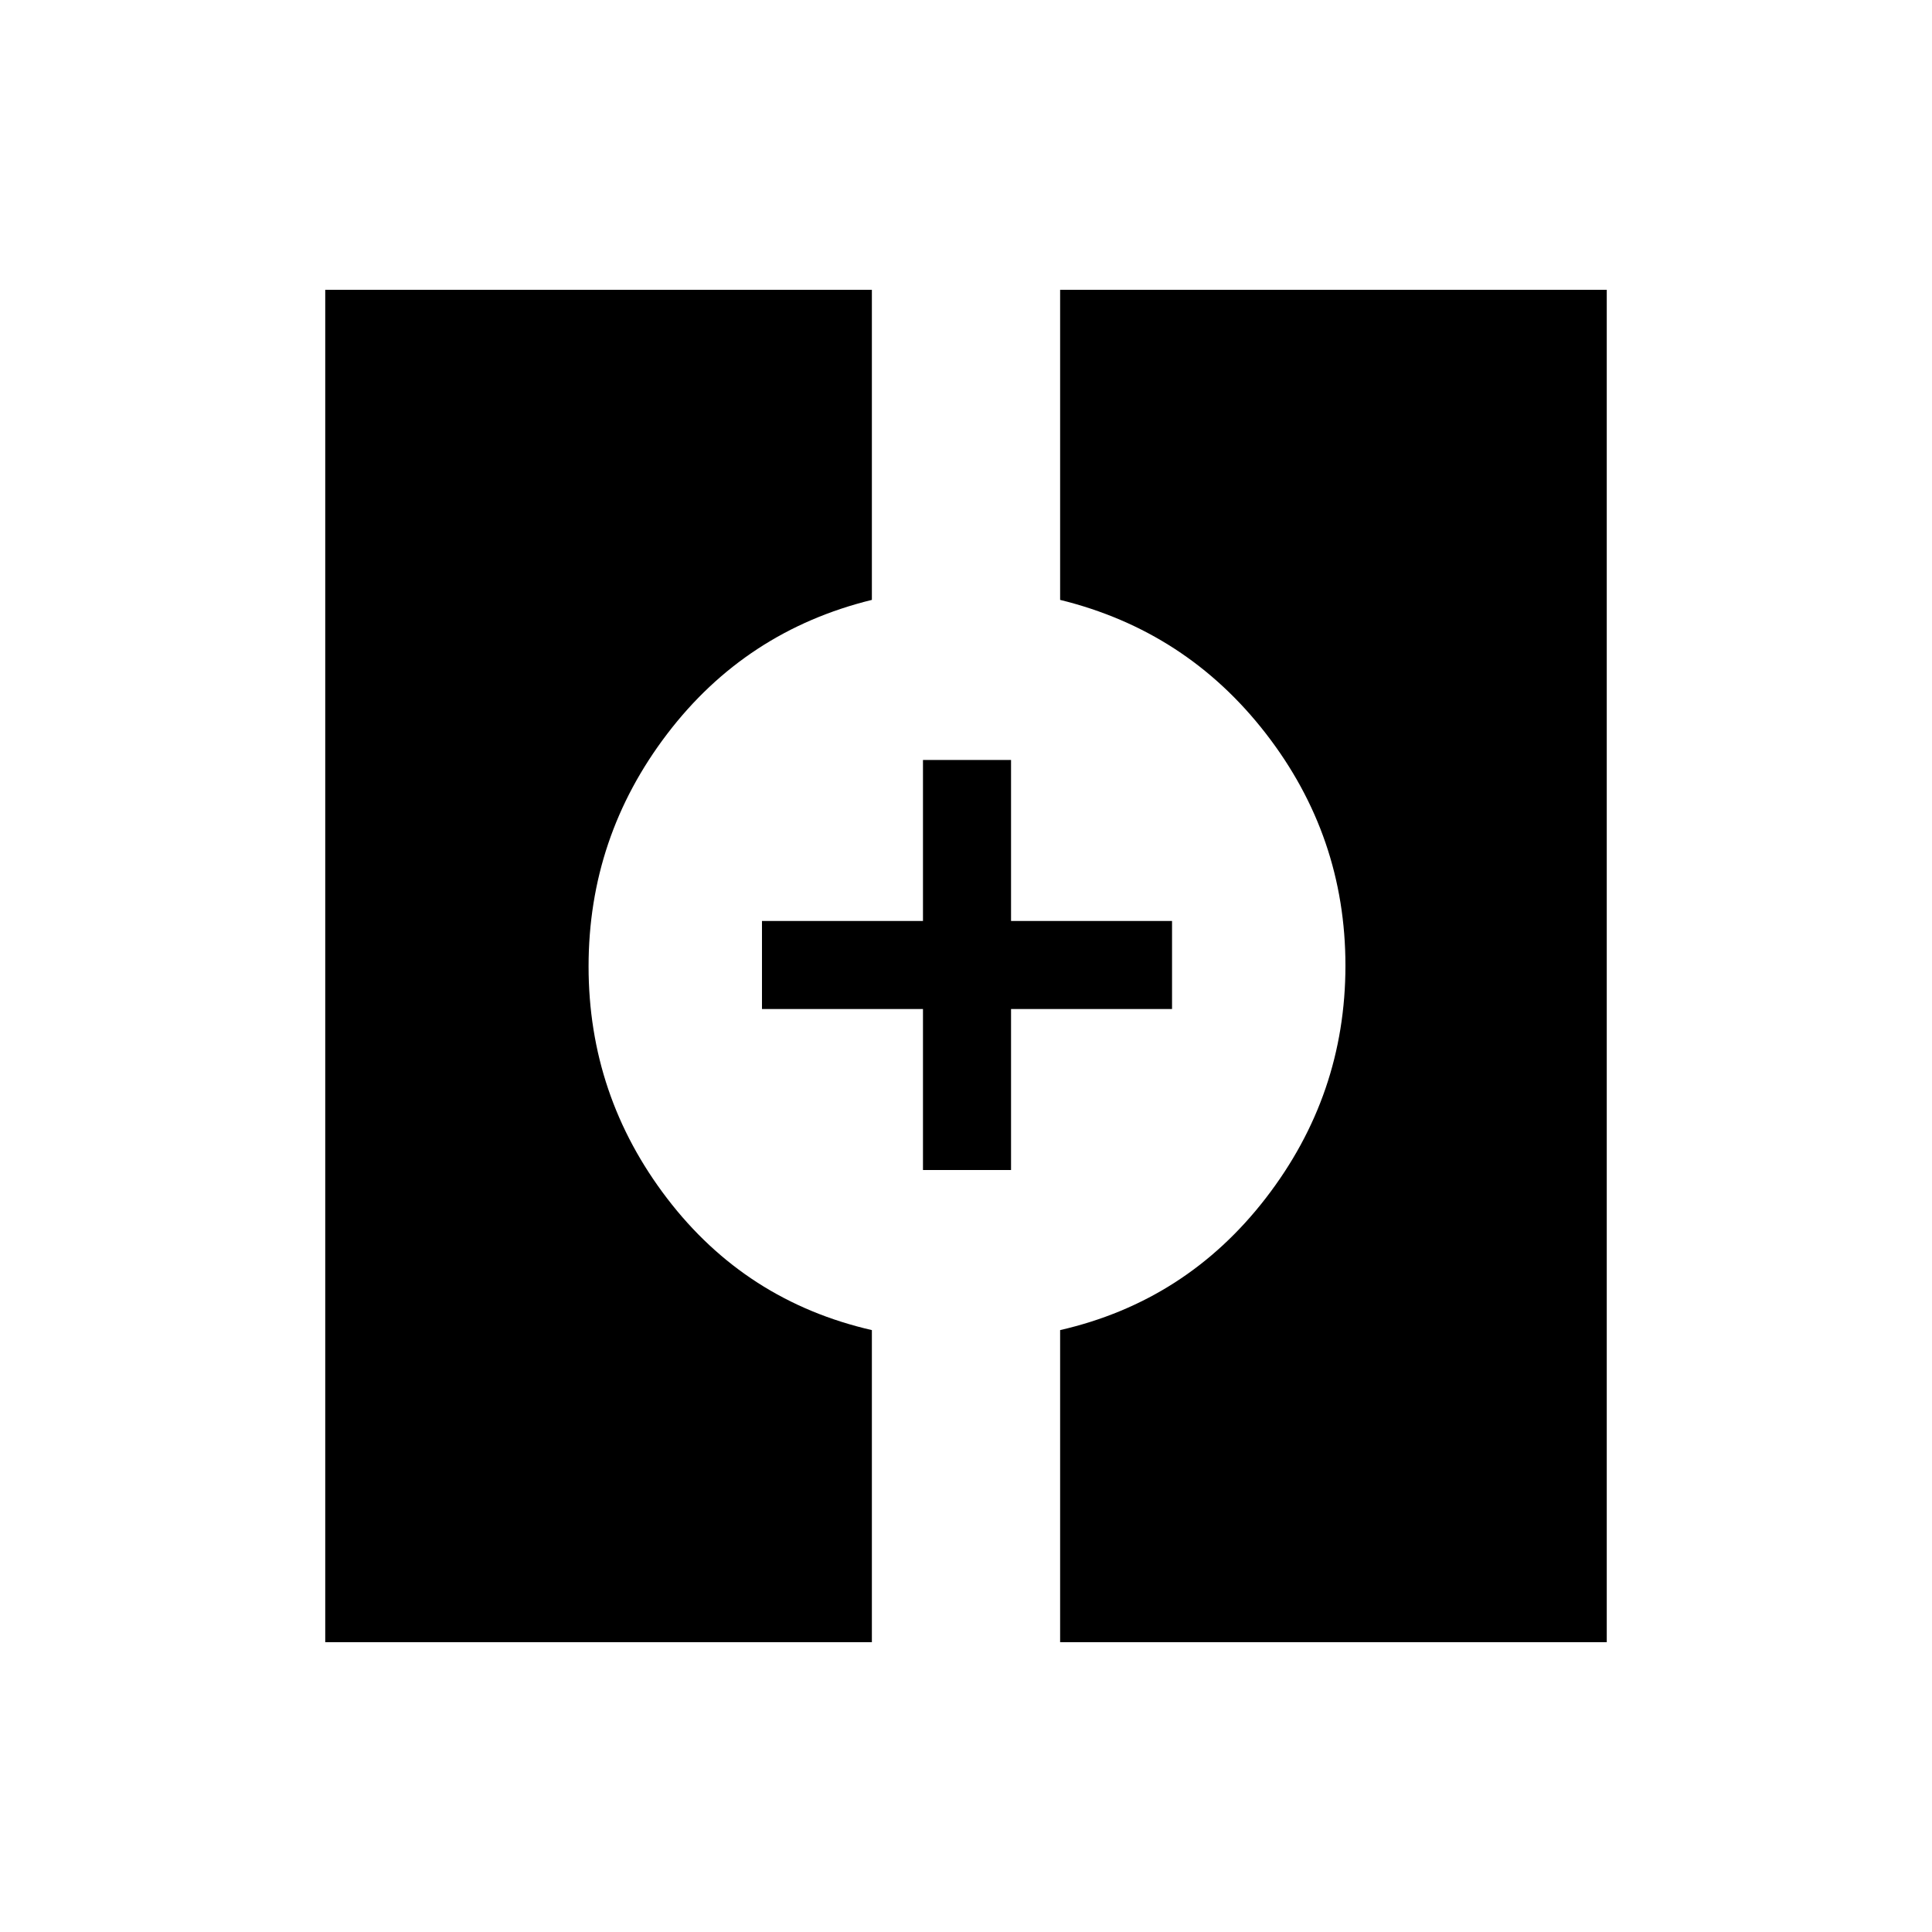 <svg xmlns="http://www.w3.org/2000/svg" height="48" viewBox="0 -960 960 960" width="48"><path d="M161.61-144v-672h271.62v154.08q-62.69 15.38-101.73 66.62-39.04 51.23-39.04 115.5 0 64.26 39.04 115.3 39.04 51.04 101.73 65.42V-144H161.61Zm365.16 0v-155.08Q589.46-313.46 629-364.7q39.54-51.23 39.54-115.5 0-64.26-39.54-115.3-39.54-51.04-102.23-66.42V-816h271.62v672H526.77Zm-68.15-234.62v-80h-80v-43.76h80v-80h43.76v80h80v43.76h-80v80h-43.76Z"/></svg>
